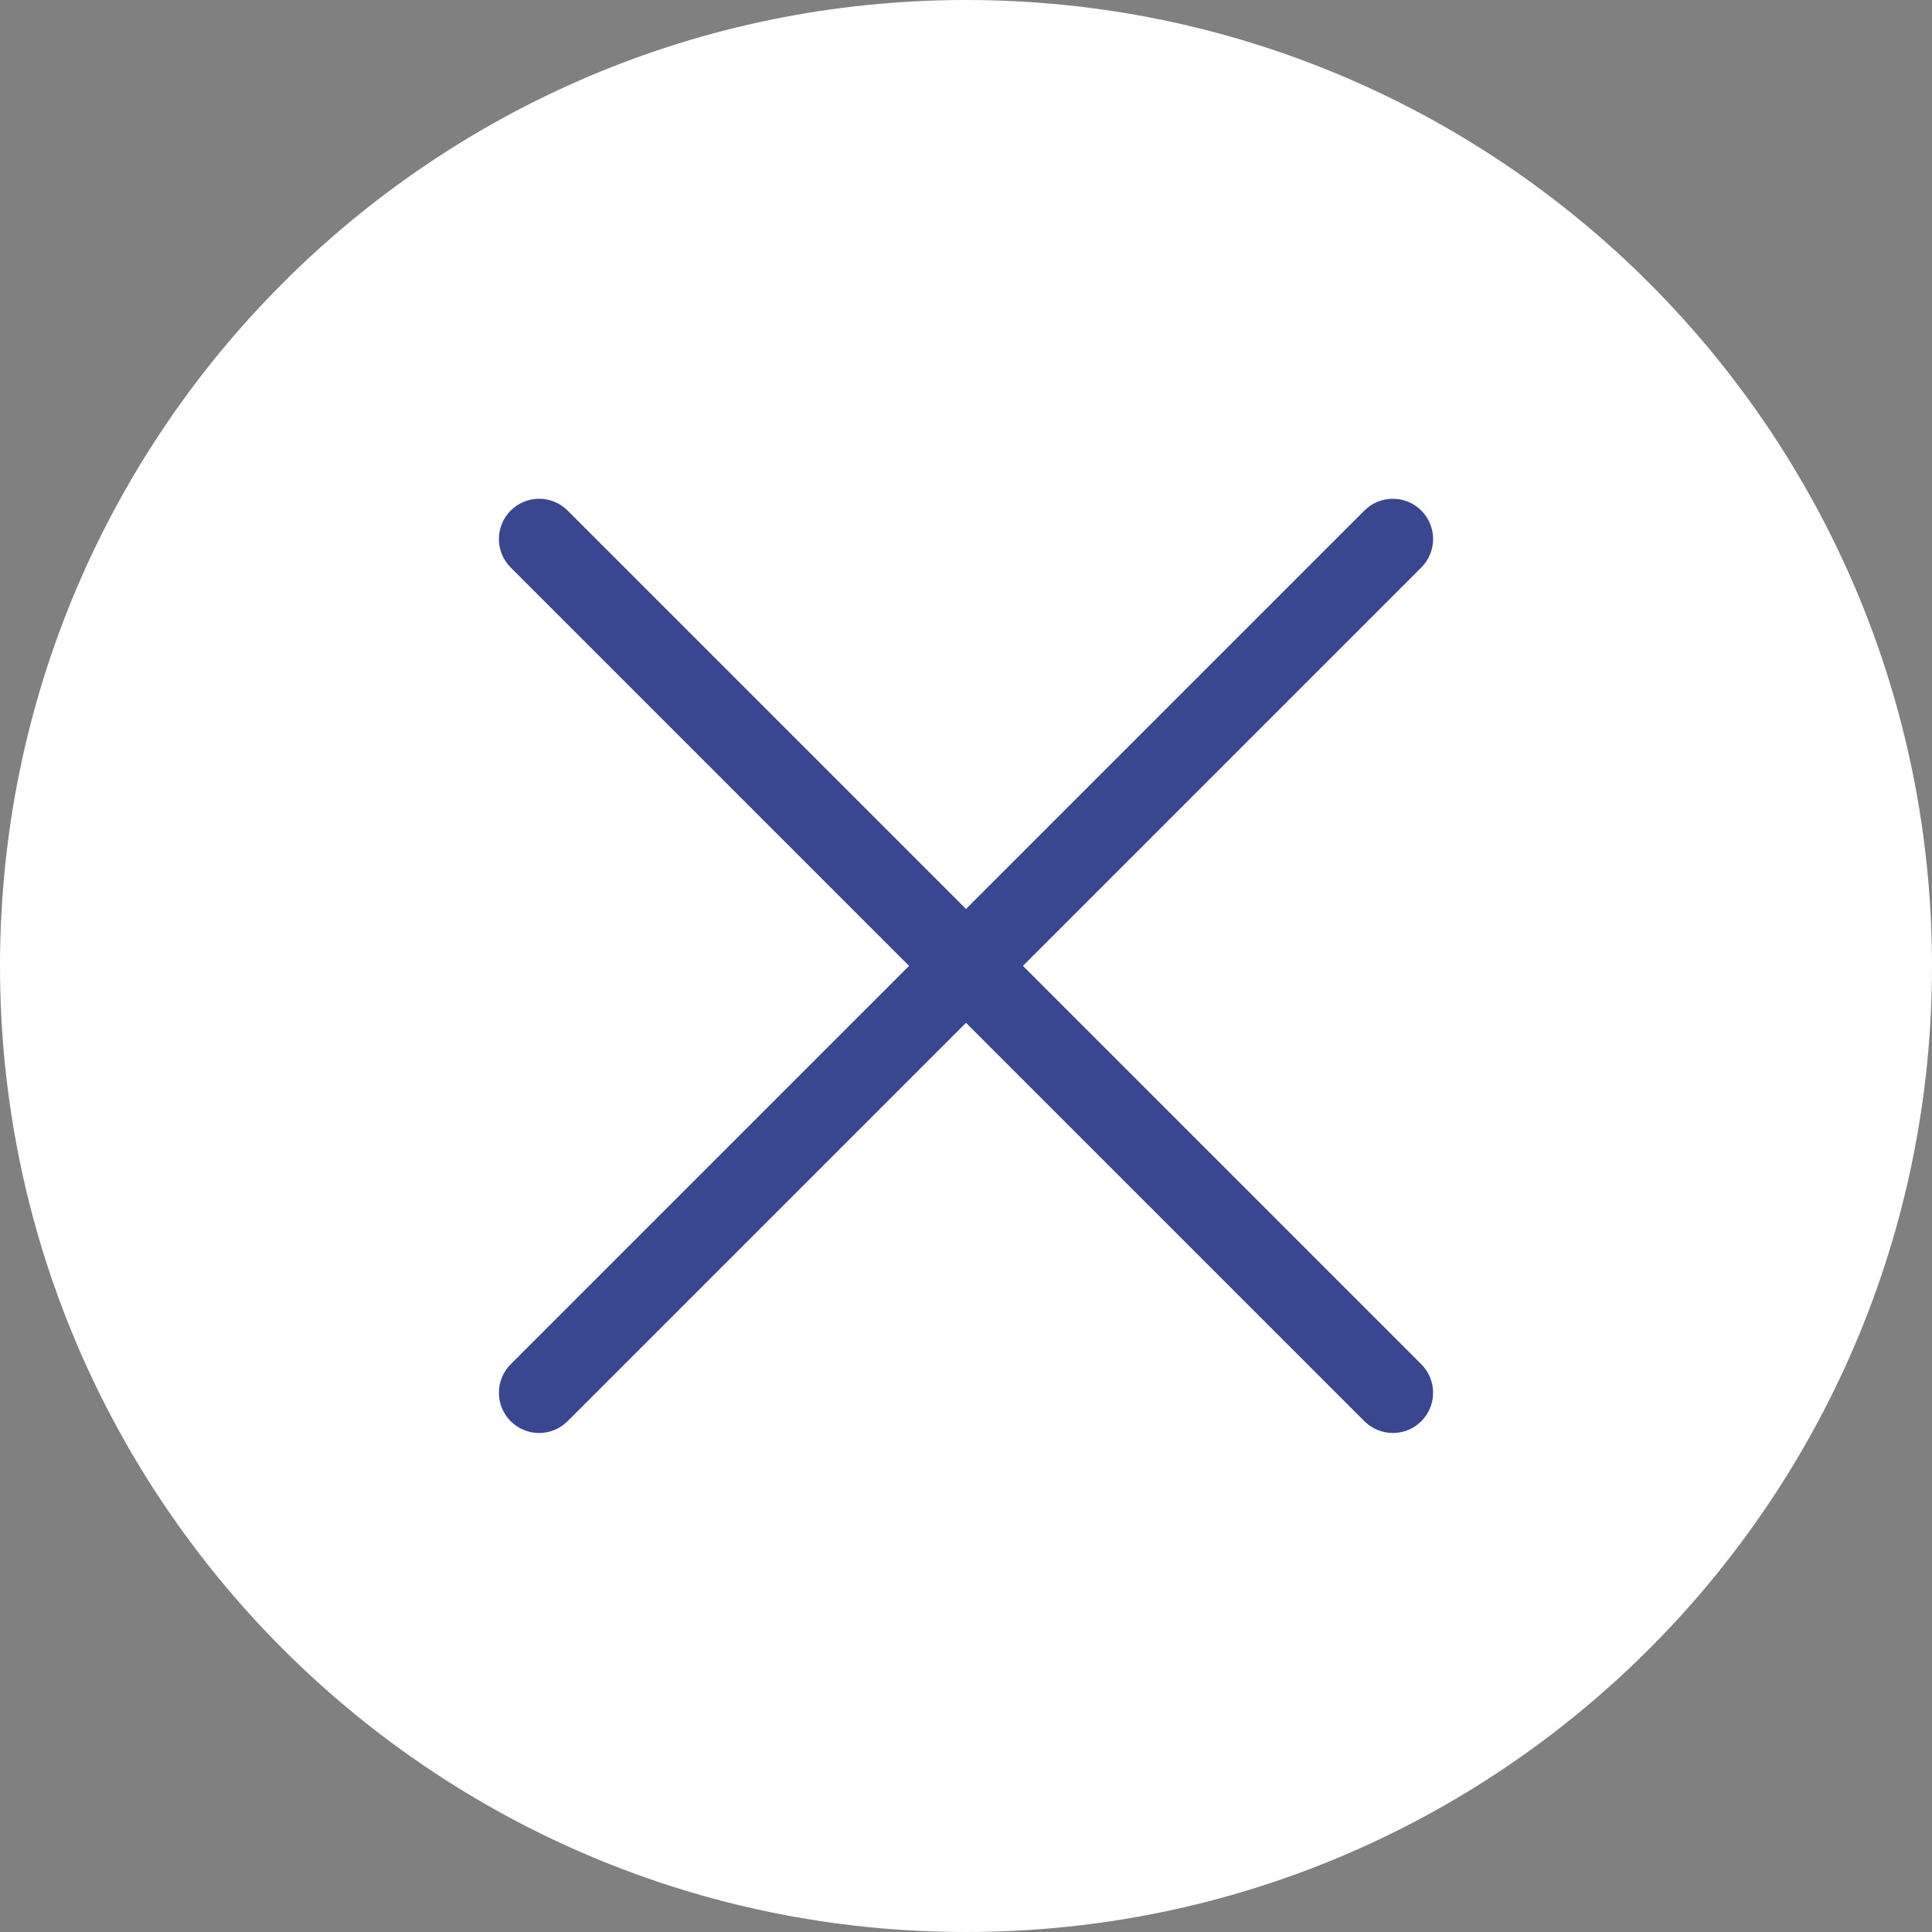 <?xml version="1.0" encoding="utf-8"?>
<svg width="48px" height="48px" viewBox="0 0 48 48" version="1.1" xmlns:xlink="http://www.w3.org/1999/xlink" xmlns="http://www.w3.org/2000/svg">
  <rect x="0" y="0" width="48" height="48" fill="#808080" stroke="none"/>
  <desc>Created with Lunacy</desc>
  <g id="plus-copy-3">
    <path d="M24 48C37.255 48 48 37.255 48 24C48 10.745 37.255 0 24 0C10.745 0 0 10.745 0 24C0 37.255 10.745 48 24 48Z" id="Oval" fill="#FFFFFF" stroke="none" />
    <path d="M16.001 0L15.999 0Q15.901 0 15.804 0.019Q15.708 0.038 15.617 0.076Q15.526 0.114 15.444 0.168Q15.362 0.223 15.293 0.293Q15.223 0.362 15.168 0.444Q15.114 0.526 15.076 0.617Q15.038 0.708 15.019 0.804Q15 0.901 15 0.999L15 15L0.999 15Q0.901 15 0.804 15.019Q0.708 15.038 0.617 15.076Q0.526 15.114 0.444 15.168Q0.362 15.223 0.293 15.293Q0.223 15.362 0.168 15.444Q0.114 15.526 0.076 15.617Q0.038 15.708 0.019 15.804Q0 15.901 0 15.999L0 16.001Q0 16.099 0.019 16.196Q0.038 16.292 0.076 16.383Q0.114 16.474 0.168 16.556Q0.223 16.638 0.293 16.707Q0.362 16.777 0.444 16.832Q0.526 16.886 0.617 16.924Q0.708 16.962 0.804 16.981Q0.901 17 0.999 17L15 17L15 31.001Q15 31.099 15.019 31.196Q15.038 31.292 15.076 31.383Q15.114 31.474 15.168 31.556Q15.223 31.638 15.293 31.707Q15.362 31.777 15.444 31.832Q15.526 31.886 15.617 31.924Q15.708 31.962 15.804 31.981Q15.901 32 15.999 32L16.001 32Q16.099 32 16.196 31.981Q16.292 31.962 16.383 31.924Q16.474 31.886 16.556 31.832Q16.638 31.777 16.707 31.707Q16.777 31.638 16.832 31.556Q16.886 31.474 16.924 31.383Q16.962 31.292 16.981 31.196Q17 31.099 17 31.001L17 17L31.001 17Q31.099 17 31.196 16.981Q31.292 16.962 31.383 16.924Q31.474 16.886 31.556 16.832Q31.638 16.777 31.707 16.707Q31.777 16.638 31.832 16.556Q31.886 16.474 31.924 16.383Q31.962 16.292 31.981 16.196Q32 16.099 32 16.001L32 15.999Q32 15.901 31.981 15.804Q31.962 15.708 31.924 15.617Q31.886 15.526 31.832 15.444Q31.777 15.362 31.707 15.293Q31.638 15.223 31.556 15.168Q31.474 15.114 31.383 15.076Q31.292 15.038 31.196 15.019Q31.099 15 31.001 15L17 15L17 0.999Q17 0.901 16.981 0.804Q16.962 0.708 16.924 0.617Q16.886 0.526 16.832 0.444Q16.777 0.362 16.707 0.293Q16.638 0.223 16.556 0.168Q16.474 0.114 16.383 0.076Q16.292 0.038 16.196 0.019Q16.099 0 16.001 0Z" transform="matrix(0.707 0.707 -0.707 0.707 24 1.373)" id="Combined-Shape" fill="#394791" fill-rule="evenodd" stroke="none" />
  </g>
</svg>
